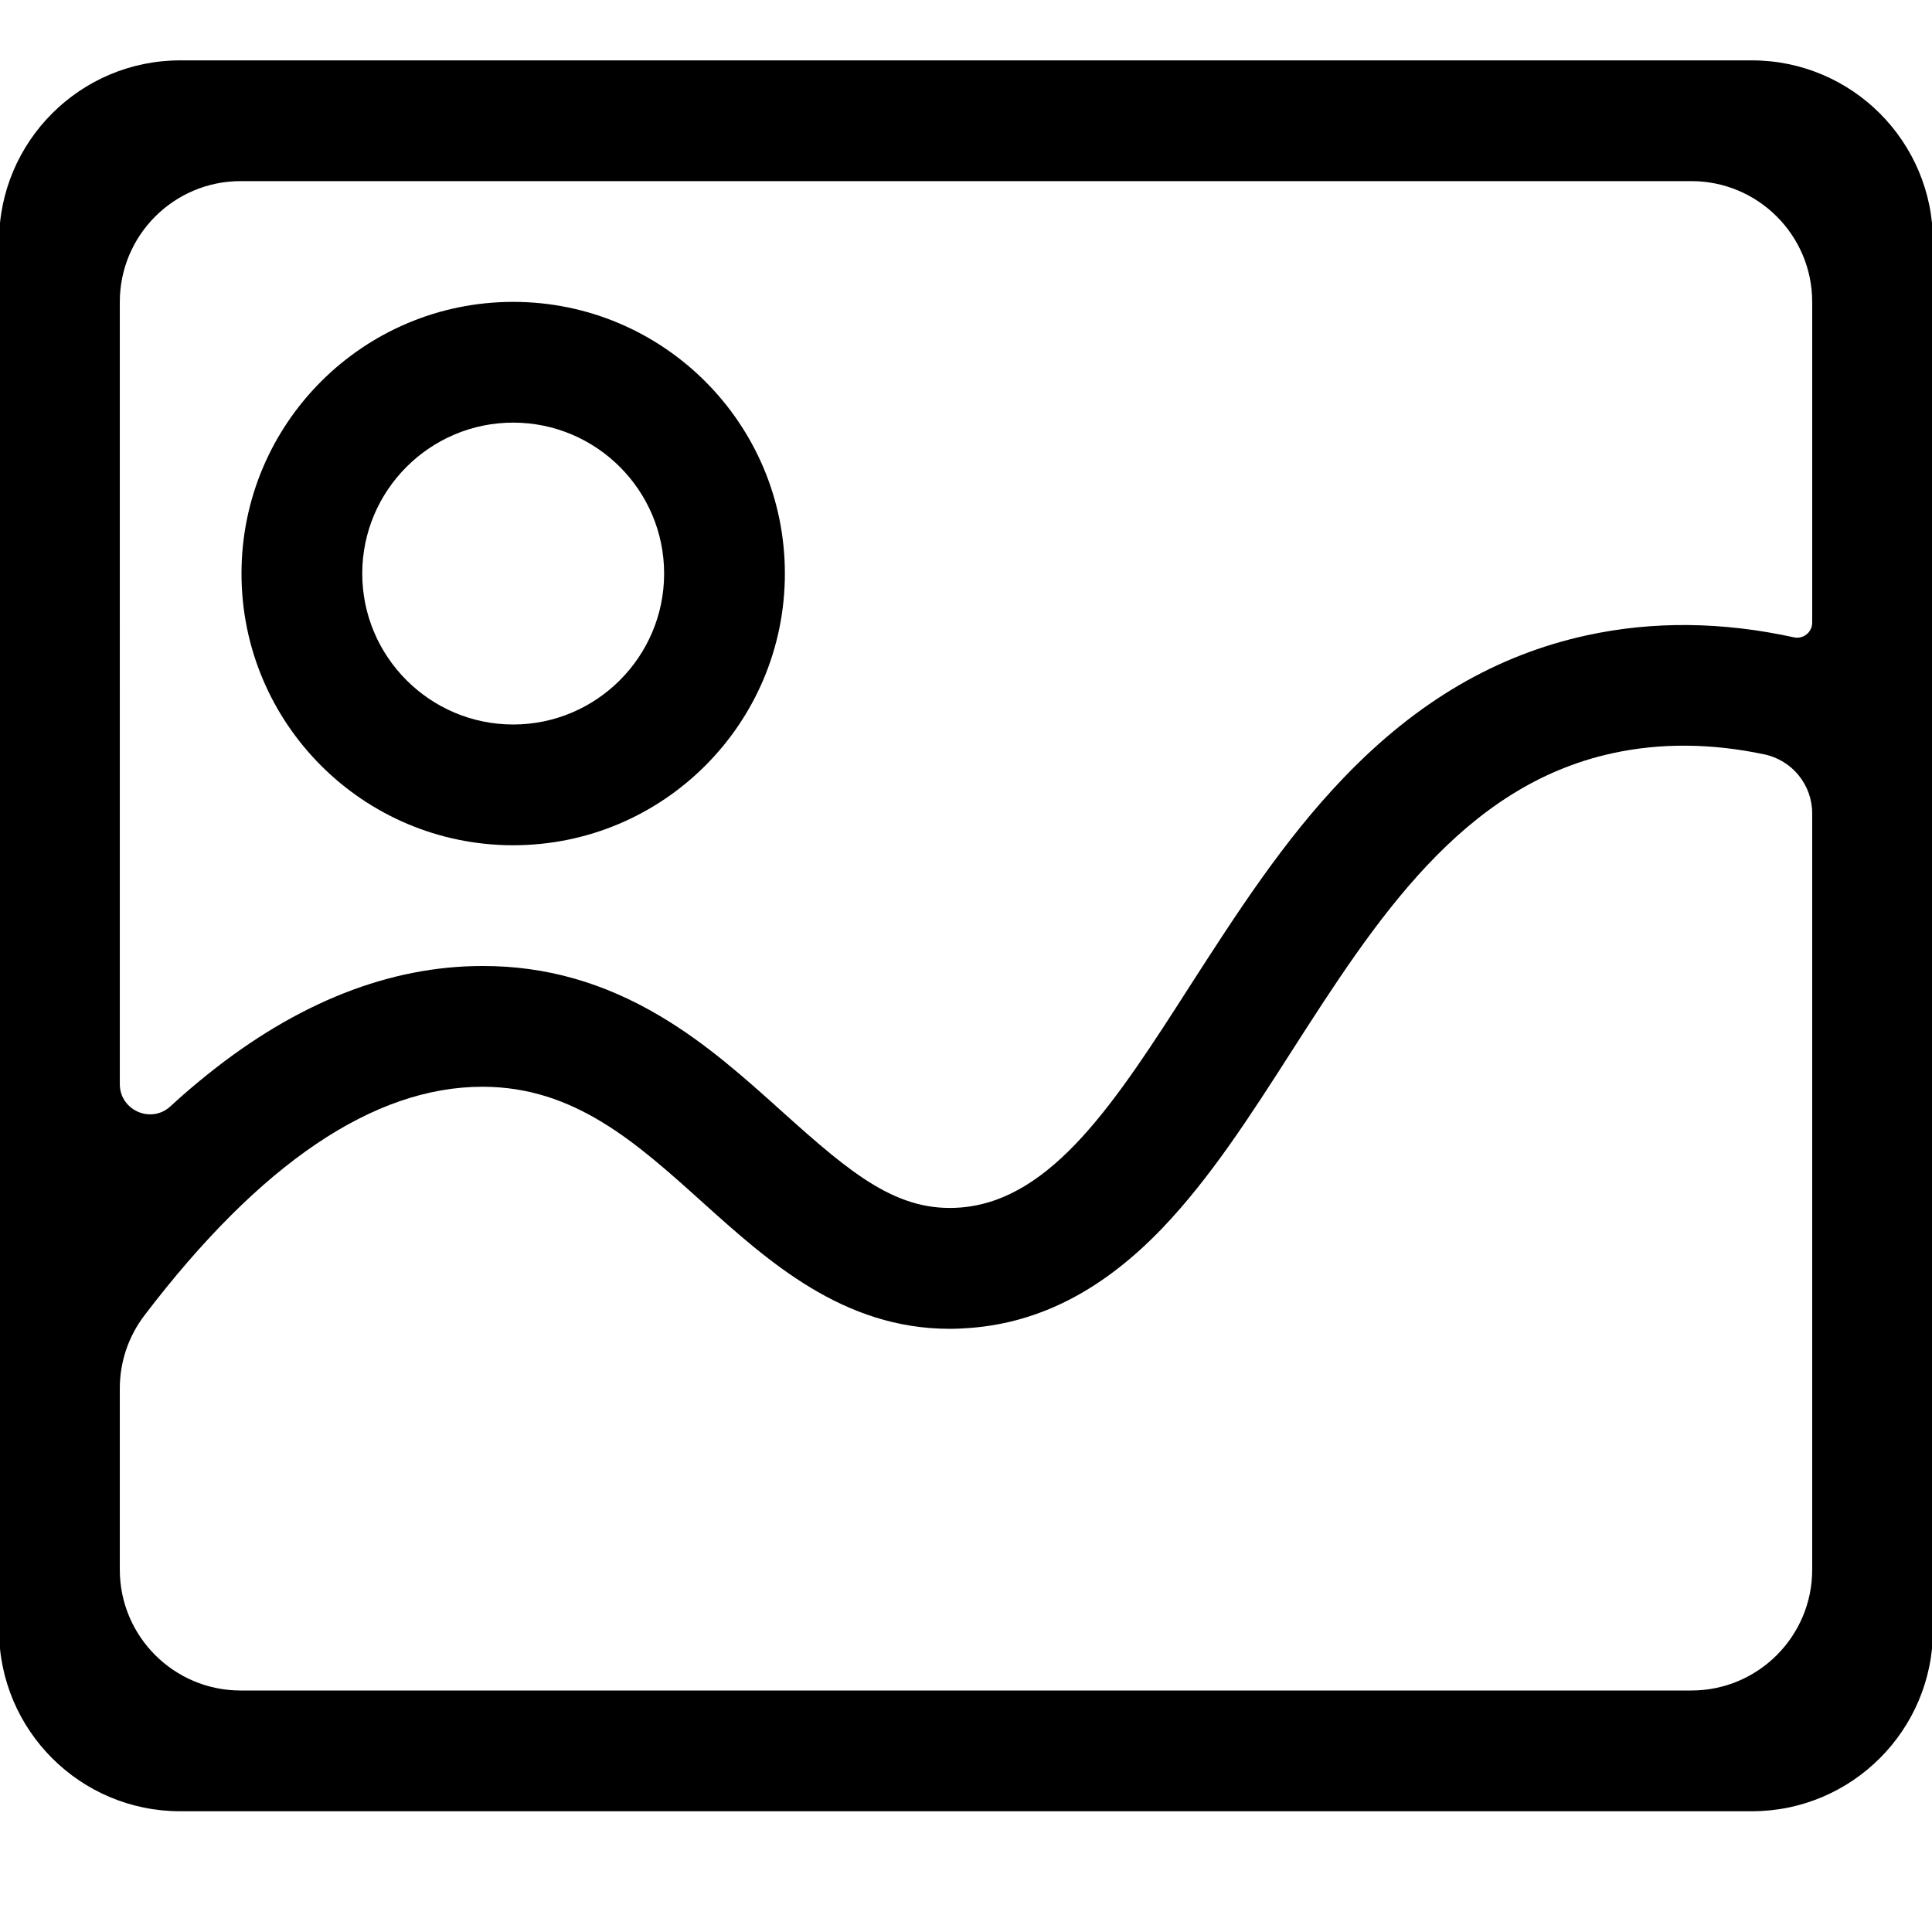 <?xml version="1.0" encoding="utf-8"?>
<!-- Generator: Adobe Illustrator 23.0.0, SVG Export Plug-In . SVG Version: 6.00 Build 0)  -->
<svg version="1.0" id="图层_1" xmlns="http://www.w3.org/2000/svg" xmlns:xlink="http://www.w3.org/1999/xlink" x="0px" y="0px"
	 viewBox="0 0 1024 1024" style="enable-background:new 0 0 1024 1024;" xml:space="preserve">
<path d="M272,224c44.1,0,80,35.9,80,80s-35.9,80-80,80s-80-35.9-80-80S227.9,224,272,224 M272,160c-79.5,0-144,64.5-144,144
	s64.5,144,144,144s144-64.5,144-144S351.5,160,272,160L272,160z"/>
<g>
	<g>
		<path d="M928.5,32h-833c-53,0-96,43-96,96v736c0,53,43,96,96,96h833c53,0,96-43,96-96V128C1024.5,75,981.5,32,928.5,32z M63.5,160
			c0-35.3,28.7-64,64-64h769c35.3,0,64,28.7,64,64v170c0,5.1-4.7,8.9-9.7,7.8c-37.9-8.3-74.6-8.7-109.6-1.1
			c-47.9,10.4-90.1,35-128.8,75.3c-32.3,33.6-57.3,72.7-81.6,110.4c-39.1,61-72.9,113.6-121.5,117.6c-33.5,2.7-57.7-17.5-94.5-50.6
			c-19.8-17.8-40.2-36.2-65-50.9c-30-17.8-60.7-26.5-93.7-26.5h-0.4c-49.1,0-98.1,19.3-145.6,57.4c-6.6,5.3-13.2,10.9-19.8,17
			c-10.2,9.4-26.8,2.1-26.8-11.8V160z M960.5,832c0,35.3-28.7,64-64,64h-769c-35.3,0-64-28.7-64-64v-96.1c0-14.1,4.6-27.7,13.2-38.9
			c61.2-80.3,121.3-121,179-121h0.3c48.5,0.1,81.3,29.7,116.1,61c35.2,31.7,74.7,67.3,131.3,67.3c3.7,0,7.5-0.2,11.3-0.5
			c37.1-3,70.3-20.4,101.5-53c25.2-26.4,46.3-59.1,68.5-93.8c44.3-69,90.1-140.5,170.1-157.8c25.3-5.5,52.1-5.3,80.2,0.6
			c14.9,3.1,25.5,16.2,25.5,31.3V832z"/>
	</g>
</g>
</svg>
